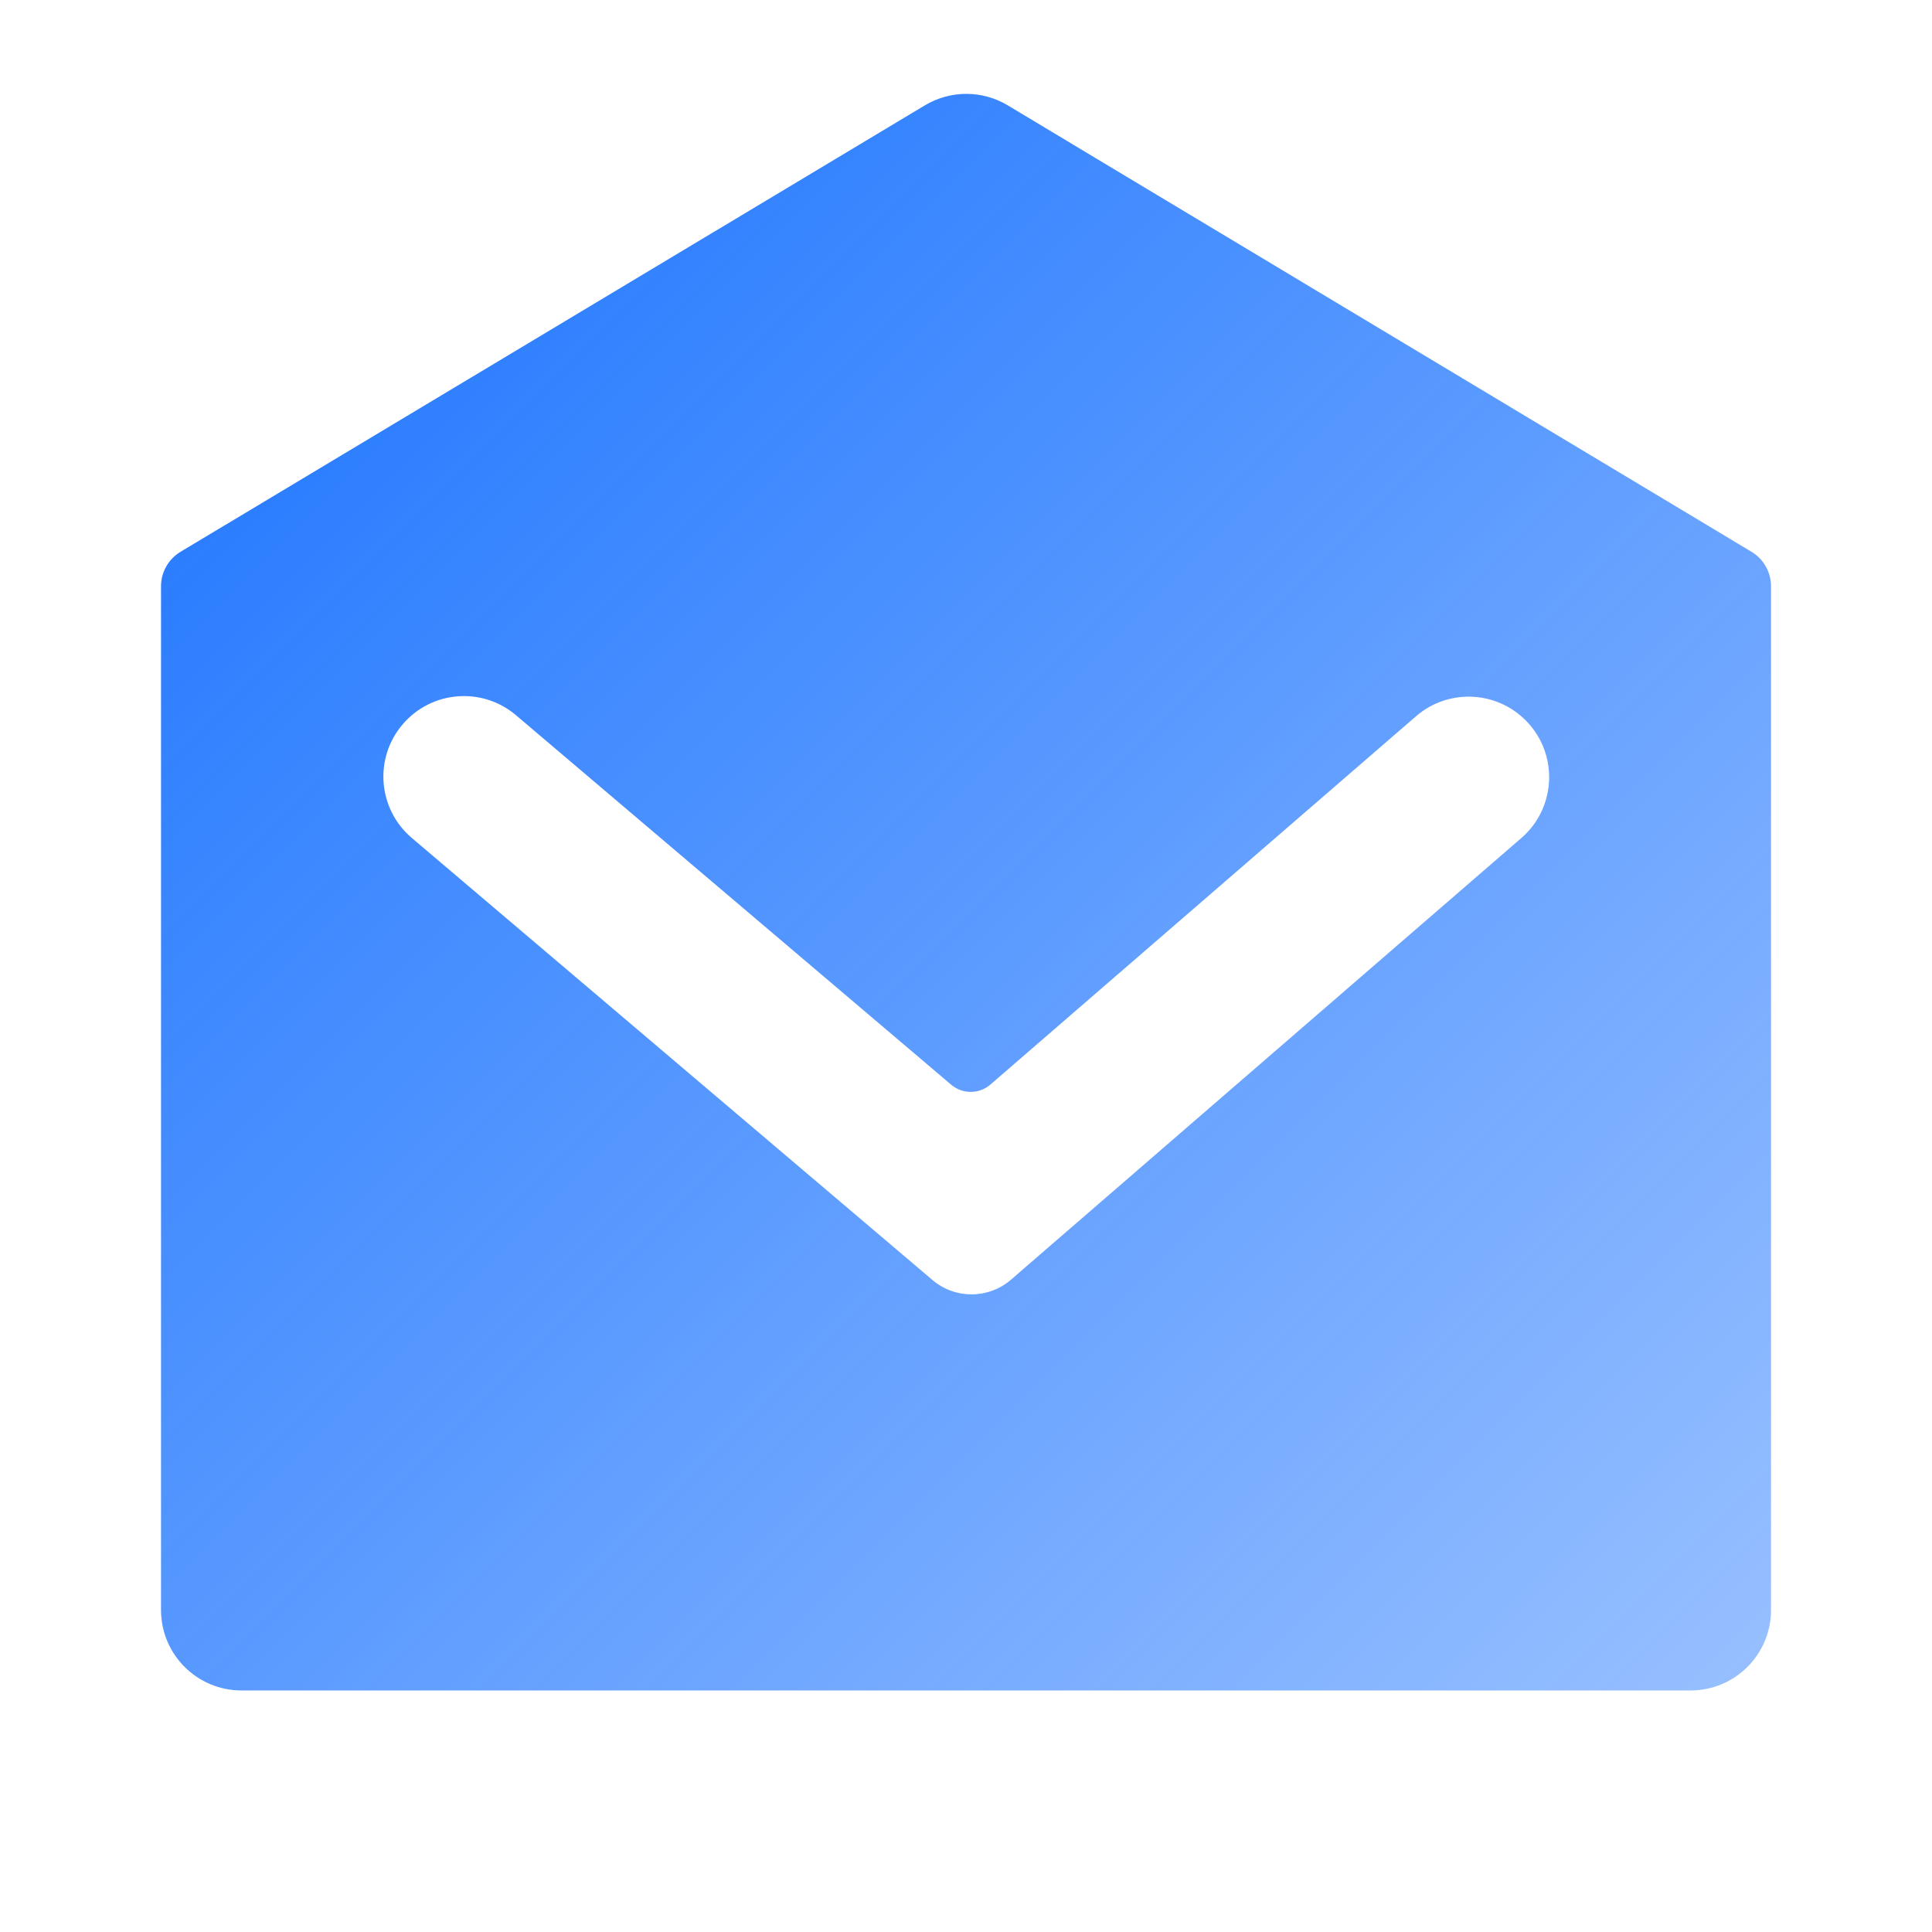 <svg width="64" height="64" viewBox="0 0 64 64" fill="none" xmlns="http://www.w3.org/2000/svg">
<g id="mail-open-fill 1">
<path id="Vector" d="M5.982 18.278L30.639 3.489C31.484 2.983 32.539 2.983 33.383 3.49L58.02 18.278C58.422 18.519 58.667 18.953 58.667 19.421V53.333C58.667 54.806 57.474 55.999 56.001 55.999H8.001C6.528 55.999 5.334 54.806 5.334 53.333V19.421C5.334 18.953 5.58 18.519 5.982 18.278ZM50.667 24C49.703 22.886 48.02 22.764 46.906 23.728L32.81 35.926C32.437 36.249 31.885 36.252 31.509 35.932L17.093 23.693C15.97 22.739 14.287 22.877 13.334 24C12.381 25.122 12.518 26.805 13.641 27.758L30.889 42.402C31.641 43.041 32.746 43.035 33.492 42.39L50.396 27.761C51.51 26.797 51.631 25.113 50.667 24Z" fill="url(#paint0_linear_1016_14966)"/>
</g>
<defs>
<linearGradient id="paint0_linear_1016_14966" x1="-5" y1="5" x2="70.5" y2="80.5" gradientUnits="userSpaceOnUse">
<stop stop-color="#0F6CFF"/>
<stop offset="1" stop-color="#0F6CFF" stop-opacity="0.25"/>
</linearGradient>
</defs>
</svg>

